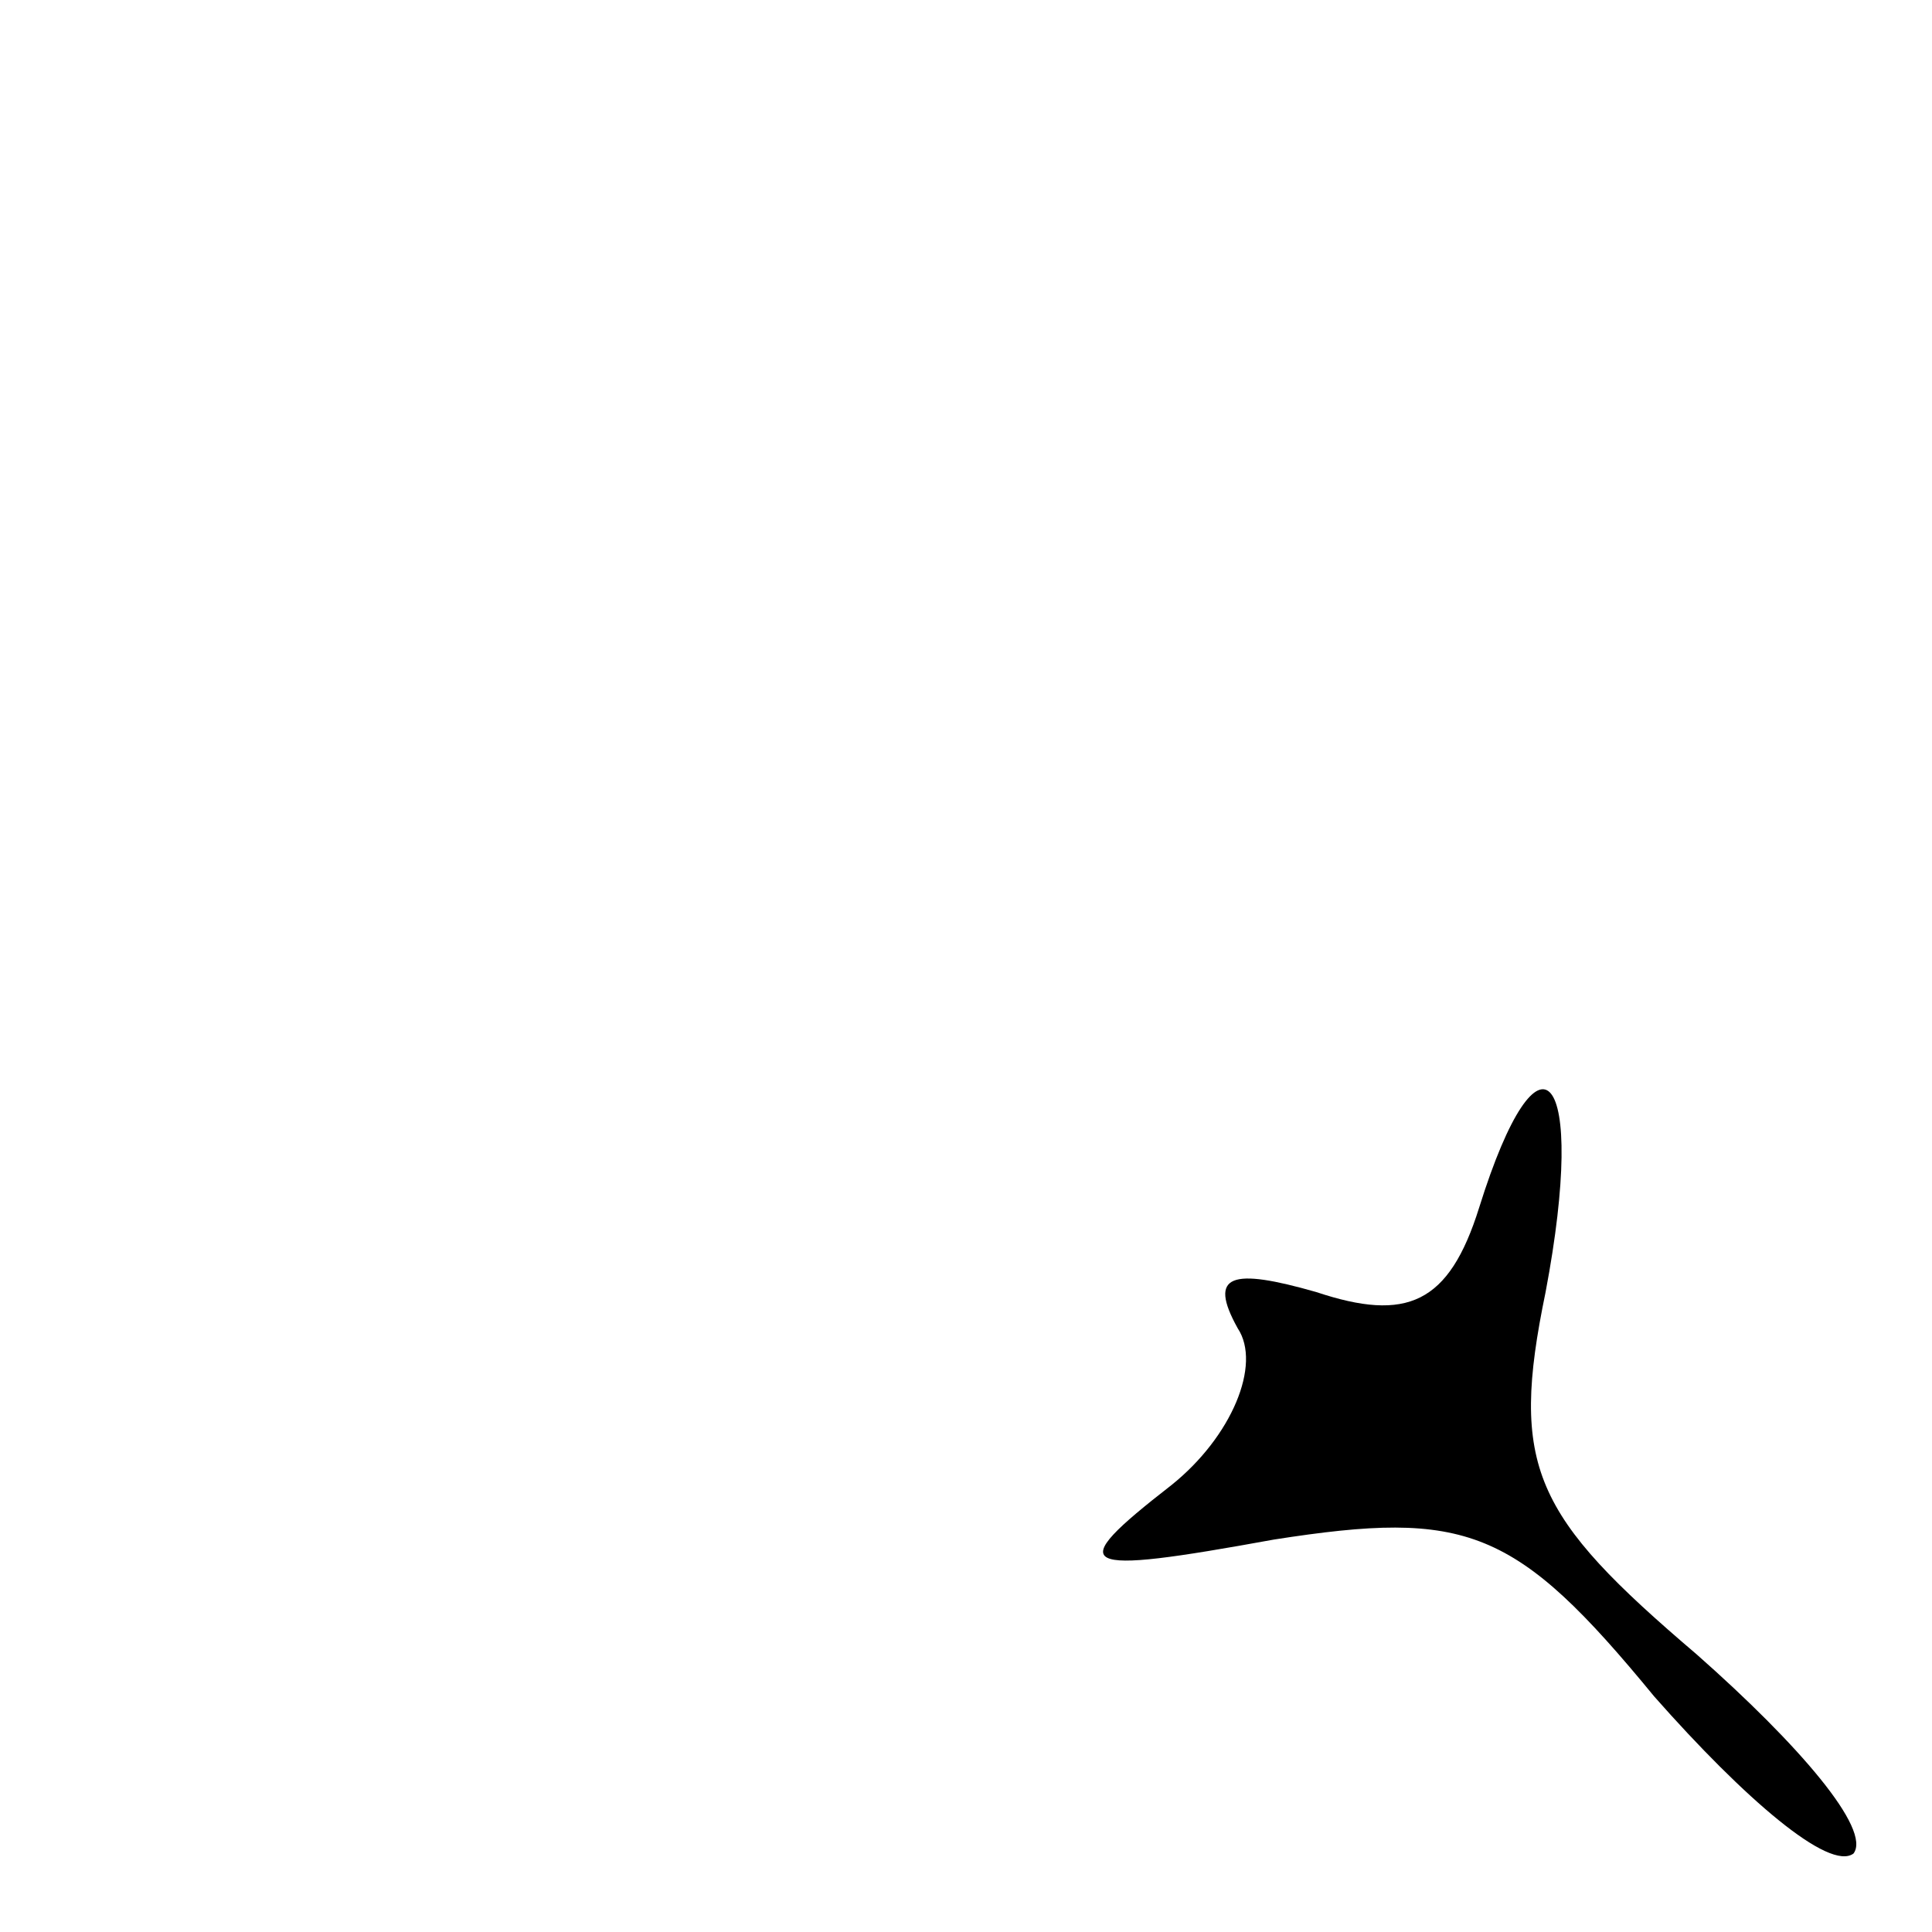 <?xml version="1.0" standalone="no"?>
<!DOCTYPE svg PUBLIC "-//W3C//DTD SVG 20010904//EN"
 "http://www.w3.org/TR/2001/REC-SVG-20010904/DTD/svg10.dtd">
<svg version="1.0" xmlns="http://www.w3.org/2000/svg"
 width="32pt" height="32pt" viewBox="0 0 32 32"
 preserveAspectRatio="xMidYMid meet">

<g transform="translate(0,32) scale(0.1,-0.1)"
fill="#000000" stroke="none">
<path d="M245 120 c-5 -16 -12 -19 -27 -14 -14 4 -18 3 -13 -6 4 -6 -1 -18
-11 -26 -18 -14 -16 -15 17 -9 32 5 40 2 63 -26 15 -17 29 -29 33 -26 3 4 -9
18 -26 33 -27 23 -31 31 -25 60 7 37 -1 46 -11 14z"/>
</g>
</svg>

